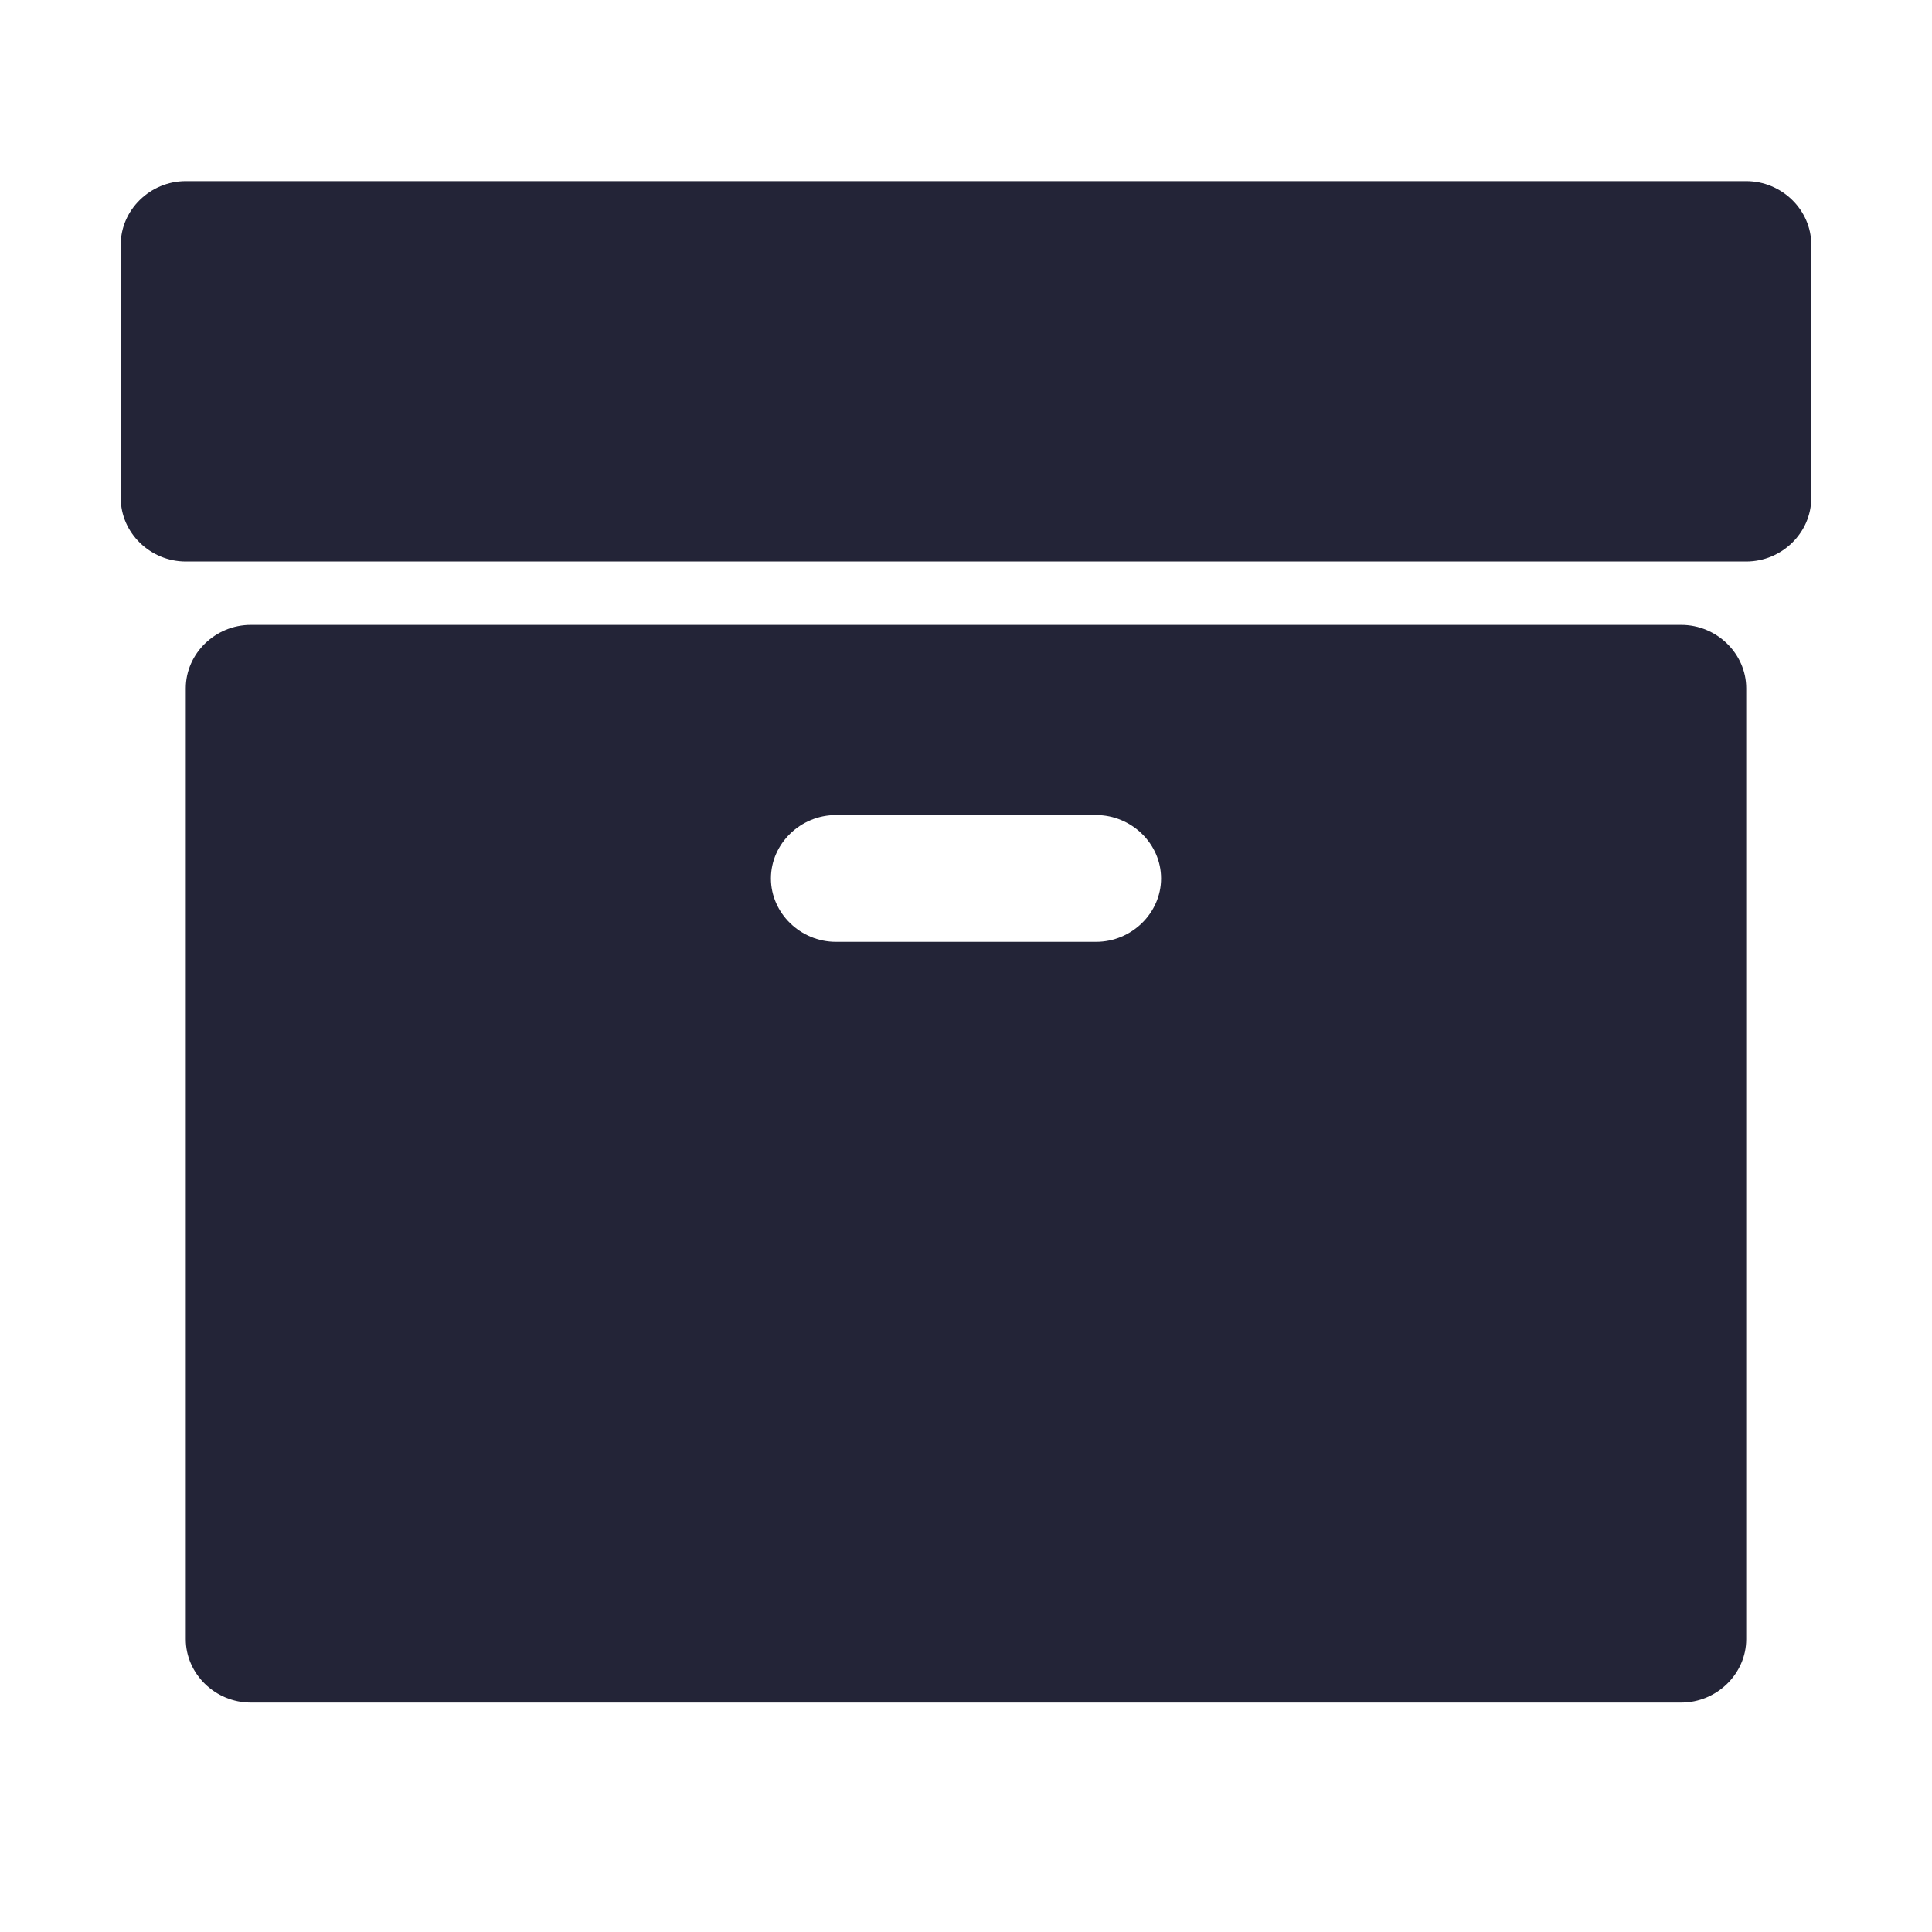 <?xml version="1.0" encoding="UTF-8"?>
<svg width="32px" height="32px" viewBox="0 0 32 32" version="1.1" xmlns="http://www.w3.org/2000/svg" xmlns:xlink="http://www.w3.org/1999/xlink">
    <!-- Generator: Sketch 42 (36781) - http://www.bohemiancoding.com/sketch -->
    <title>Icons / archive</title>
    <desc>Created with Sketch.</desc>
    <defs></defs>
    <g id="Symbols" stroke="none" stroke-width="1" fill="none" fill-rule="evenodd">
        <g id="Icons-/-archive" fill="#232437">
            <path d="M19.231,14.55 C19.231,15.124 18.743,15.6 18.154,15.6 L13.846,15.6 C13.257,15.6 12.769,15.124 12.769,14.55 C12.769,13.976 13.257,13.5 13.846,13.5 L18.154,13.5 C18.743,13.5 19.231,13.976 19.231,14.55 Z M28.923,11.4 C28.923,10.826 28.435,10.35 27.846,10.35 L4.154,10.35 C3.565,10.35 3.077,10.826 3.077,11.4 L3.077,27.15 C3.077,27.724 3.565,28.2 4.154,28.2 L27.846,28.2 C28.435,28.2 28.923,27.724 28.923,27.15 L28.923,11.4 Z M30,4.05 C30,3.476 29.512,3 28.923,3 L3.077,3 C2.488,3 2,3.476 2,4.05 L2,8.25 C2,8.824 2.488,9.3 3.077,9.3 L28.923,9.3 C29.512,9.3 30,8.824 30,8.25 L30,4.05 Z" id="archive"></path>
        </g>
    </g>
</svg>